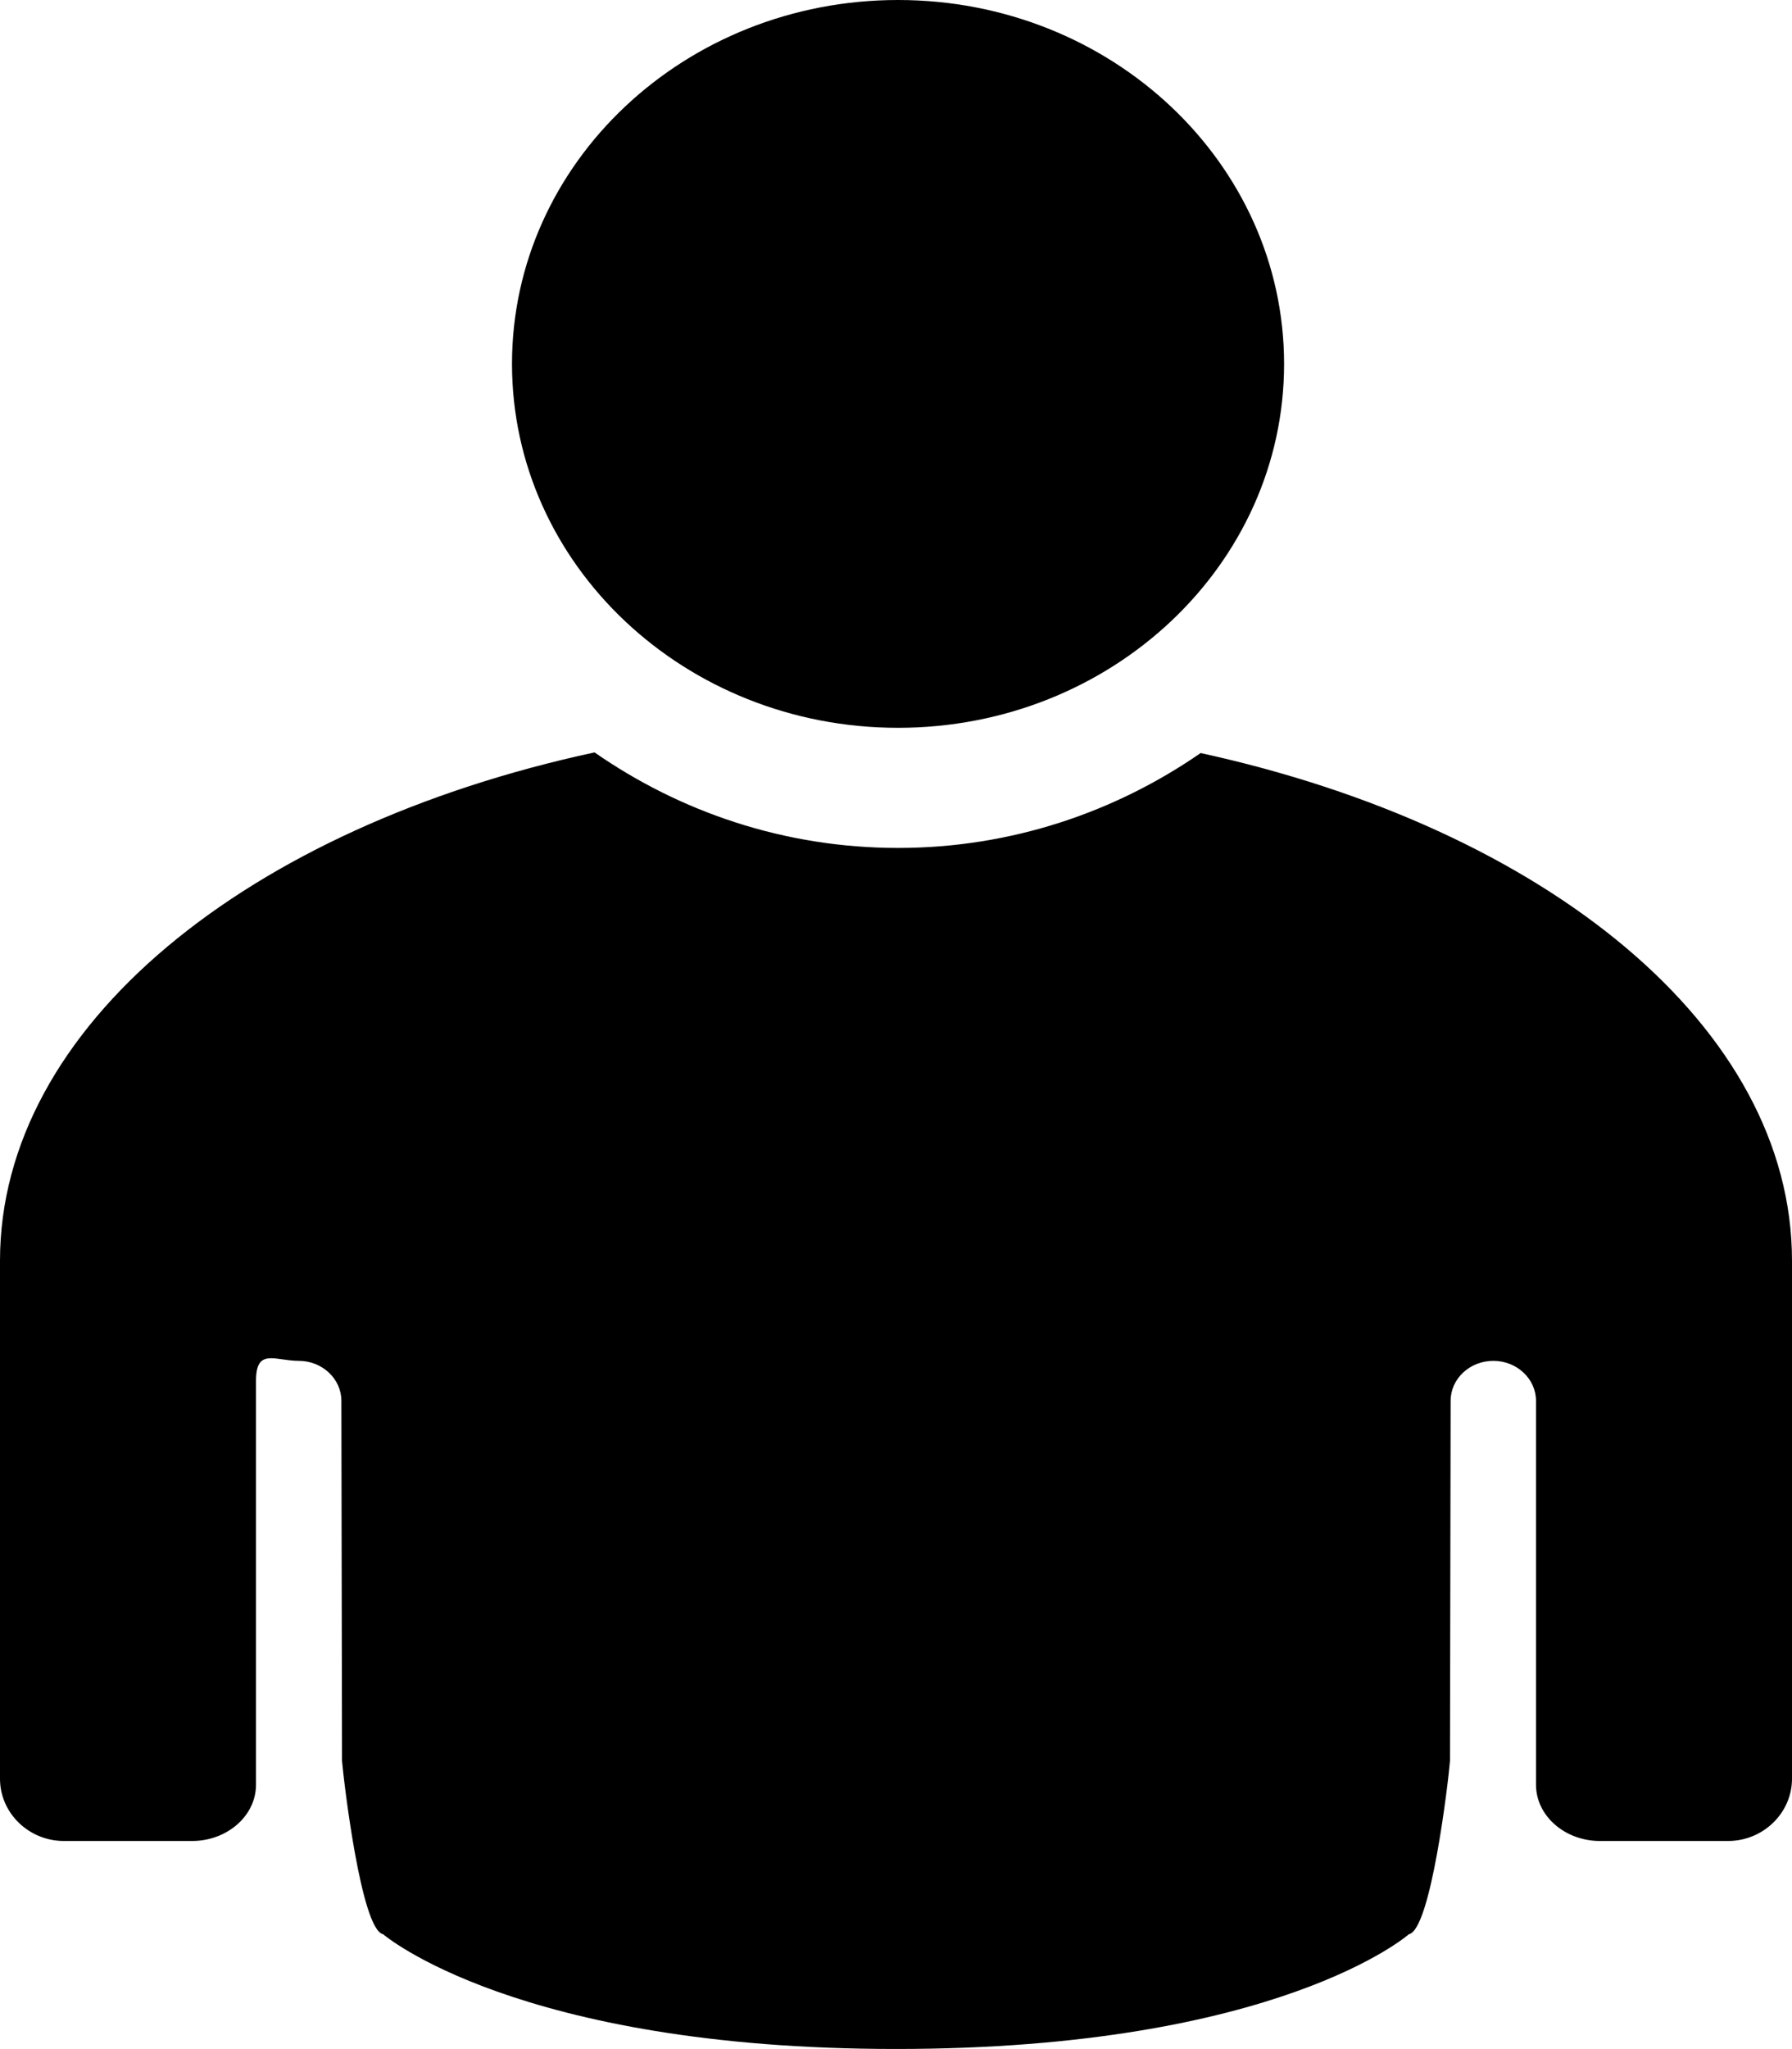 <svg xmlns="http://www.w3.org/2000/svg" viewBox="0 0 896 1023.936"><path d="M449.024 363.712c106.56 0 193.024-81.344 193.024-181.888C641.984 81.408 555.584 0 449.024 0S256 81.408 256 181.824c0 100.48 86.464 181.888 193.024 181.888zM600.32 376.32c-42.56 29.44-94.592 47.424-151.296 47.424-56.96 0-109.12-18.112-151.744-47.744C124.032 413.312 0 512.832 0 630.016v258.88C0 906.048 14.4 920 32 920h64c17.6 0 32-12.608 32-28.096V690.048c0-16.64 9.536-9.984 21.376-9.984 11.776 0 21.312 9.024 21.312 19.968l.32 179.968c.896 10.368 9.6 84.416 20.544 86.592 0 0 66.56 57.344 256.448 57.344 191.232 0 256.448-57.344 256.448-57.344 10.944-2.112 19.712-76.16 20.544-86.592l.32-179.968c0-11.008 9.536-19.968 21.376-19.968 11.776 0 21.312 9.024 21.312 19.968v191.872C768 907.392 782.4 920 800 920h64c17.6 0 32-14.016 32-31.104v-258.88c0-116.864-123.392-216.128-295.68-253.696z"/></svg>
